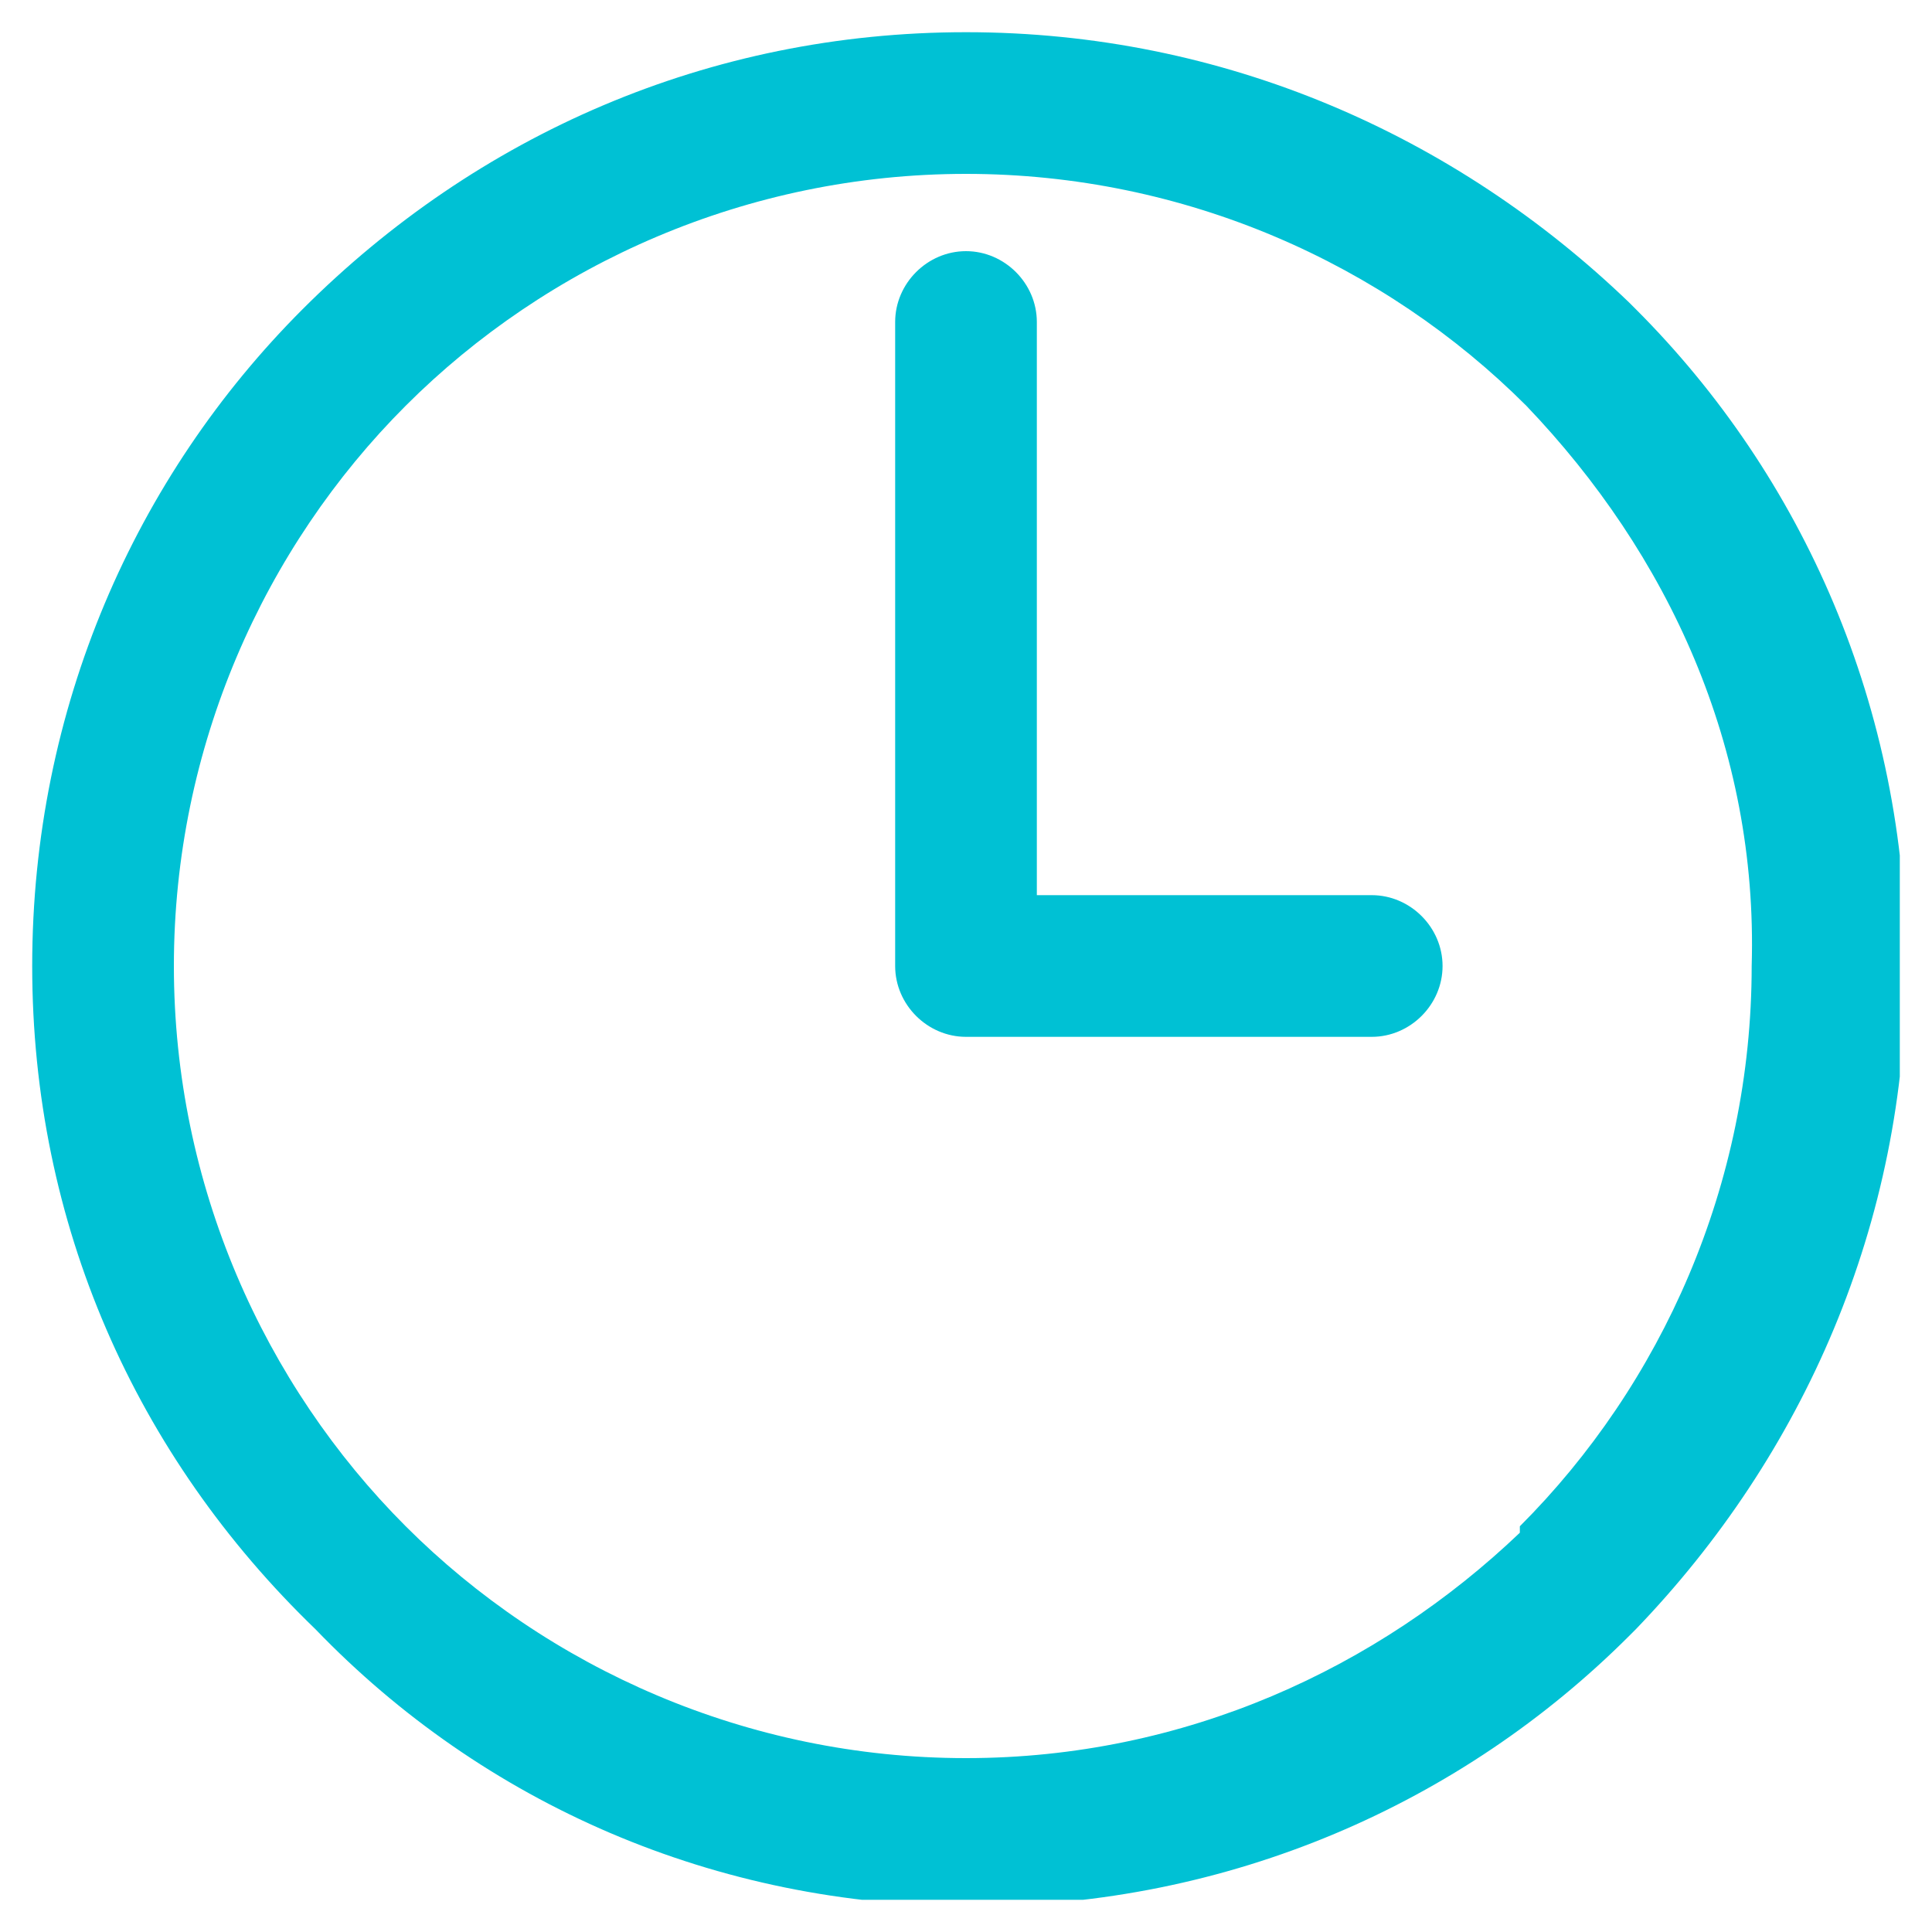 <?xml version="1.0" encoding="utf-8"?>
<!-- Generator: Adobe Illustrator 25.3.1, SVG Export Plug-In . SVG Version: 6.00 Build 0)  -->
<svg version="1.1" id="Ebene_1" xmlns="http://www.w3.org/2000/svg" xmlns:xlink="http://www.w3.org/1999/xlink" x="0px" y="0px"
	 viewBox="0 0 30 30" style="enable-background:new 0 0 30 30;" xml:space="preserve">
<style type="text/css">
	.st0{clip-path:url(#SVGID_2_);fill:#00C1D4;}
</style>
<g>
	<defs>
		<rect id="SVGID_1_" x="0.5" y="0.5" width="29" height="29"/>
	</defs>
	<clipPath id="SVGID_2_">
		<use xlink:href="#SVGID_1_"  style="overflow:visible;"/>
	</clipPath>
	<path class="st0" d="M23.7,6.3c-2.2-2.2-5.3-3.6-8.7-3.6c-3.4,0-6.5,1.4-8.7,3.6l0,0C4.1,8.5,2.7,11.6,2.7,15
		c0,3.4,1.4,6.5,3.6,8.7h0l0,0c2.2,2.2,5.3,3.6,8.7,3.6c3.4,0,6.4-1.4,8.6-3.5l0-0.1c2.2-2.2,3.6-5.3,3.6-8.7
		C27.3,11.6,25.9,8.6,23.7,6.3L23.7,6.3z M21.3,13.9h-5.2V5c0-0.6-0.5-1.1-1.1-1.1c-0.6,0-1.1,0.5-1.1,1.1v10v0
		c0,0.6,0.5,1.1,1.1,1.1h6.3c0.6,0,1.1-0.5,1.1-1.1S21.9,13.9,21.3,13.9 M15,0.5c4,0,7.6,1.6,10.3,4.2l0.1,0.1
		c2.6,2.6,4.2,6.2,4.2,10.2c0,4-1.6,7.6-4.2,10.3l-0.1,0.1c-2.6,2.6-6.2,4.2-10.2,4.2c-4,0-7.6-1.6-10.2-4.3l0,0
		C2.1,22.6,0.5,19,0.5,15c0-4,1.6-7.6,4.2-10.2l0,0v0C7.4,2.1,11,0.5,15,0.5"/>
</g>
</svg>
